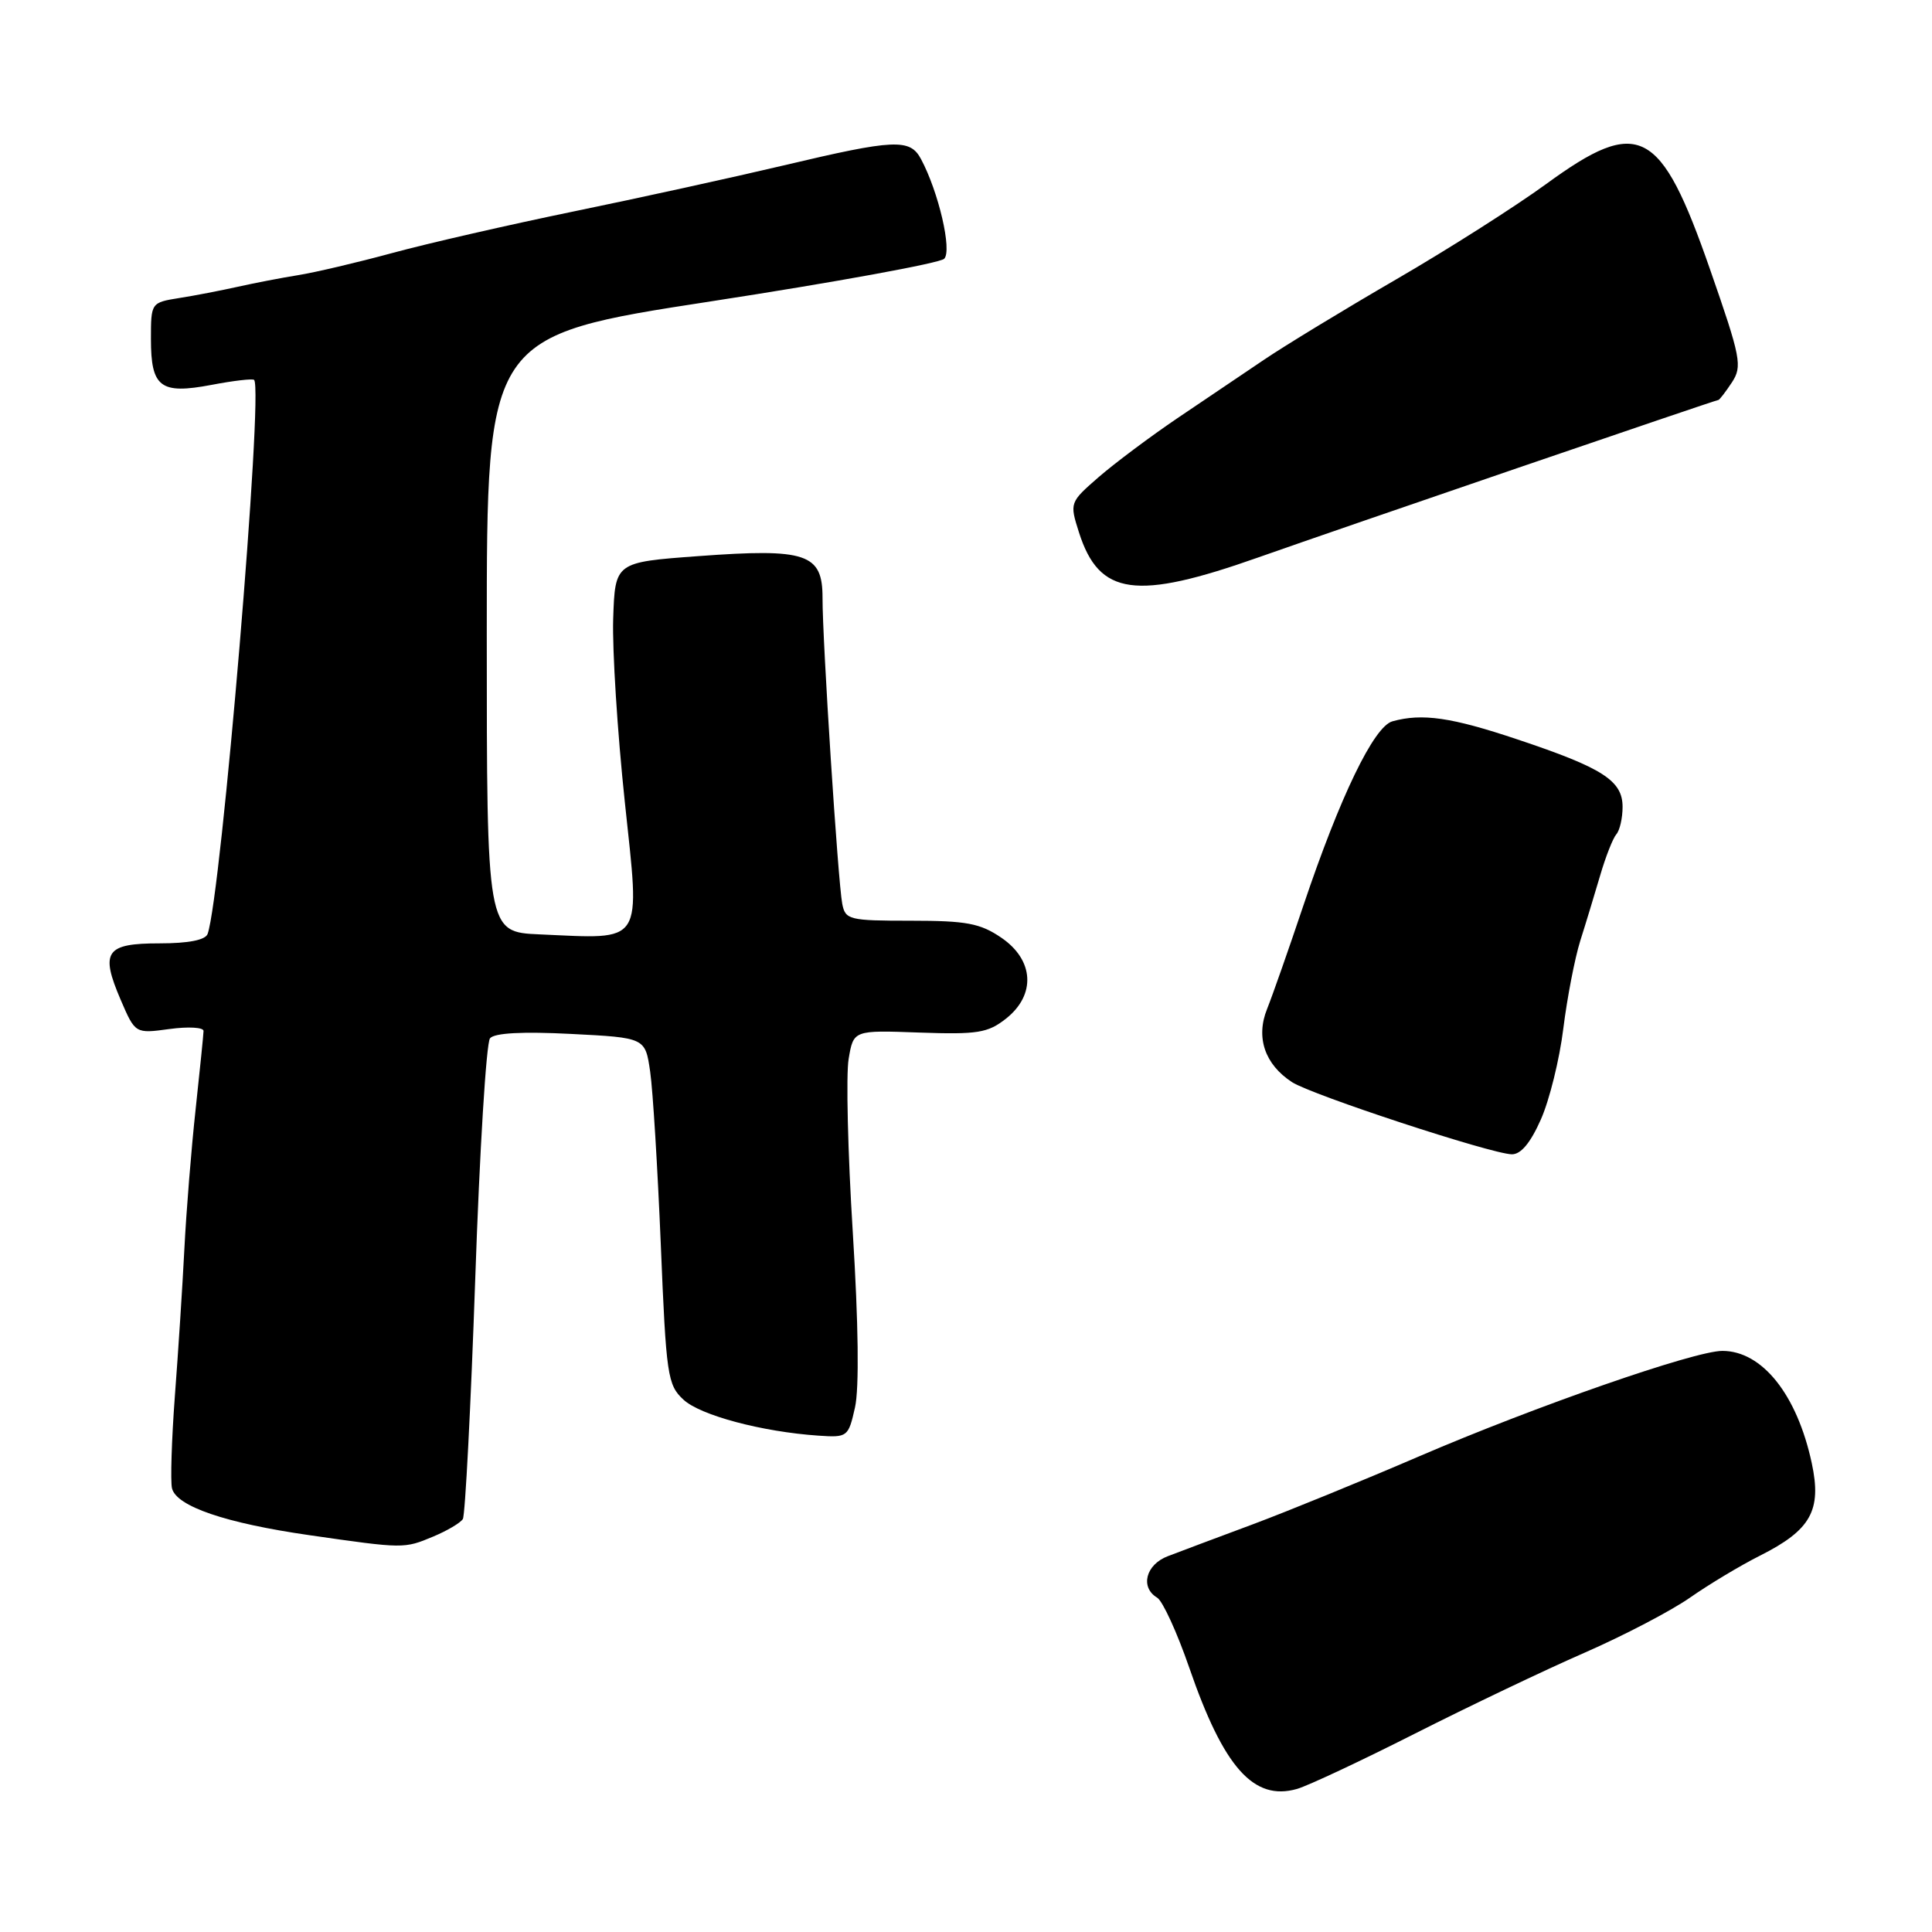 <?xml version="1.0" encoding="UTF-8" standalone="no"?>
<!DOCTYPE svg PUBLIC "-//W3C//DTD SVG 1.1//EN" "http://www.w3.org/Graphics/SVG/1.1/DTD/svg11.dtd" >
<svg xmlns="http://www.w3.org/2000/svg" xmlns:xlink="http://www.w3.org/1999/xlink" version="1.1" viewBox="0 0 256 256">
 <g >
 <path fill="currentColor"
d=" M 187.51 229.70 C 194.65 226.09 204.76 221.26 209.97 218.99 C 215.18 216.71 221.48 213.42 223.97 211.67 C 226.46 209.93 230.62 207.43 233.21 206.13 C 239.95 202.74 241.41 200.14 240.07 193.88 C 238.12 184.80 233.50 179.00 228.22 179.00 C 224.54 179.00 203.50 186.32 188.00 192.99 C 180.57 196.19 170.68 200.23 166.00 201.98 C 161.32 203.72 156.26 205.62 154.75 206.20 C 151.82 207.31 151.04 210.33 153.33 211.70 C 154.06 212.14 155.97 216.31 157.58 220.97 C 162.14 234.21 166.12 238.69 171.87 237.04 C 173.32 236.62 180.36 233.32 187.51 229.70 Z  M 57.41 203.60 C 59.25 202.83 61.01 201.79 61.33 201.28 C 61.64 200.77 62.38 186.47 62.97 169.51 C 63.55 152.54 64.43 138.18 64.93 137.58 C 65.51 136.87 69.23 136.67 75.66 137.00 C 85.50 137.50 85.50 137.50 86.15 142.00 C 86.51 144.47 87.14 154.80 87.56 164.94 C 88.27 182.27 88.45 183.51 90.56 185.46 C 92.79 187.54 100.98 189.72 108.44 190.23 C 112.30 190.49 112.41 190.41 113.29 186.50 C 113.86 183.99 113.75 175.34 113.00 163.31 C 112.34 152.75 112.09 142.40 112.45 140.31 C 113.09 136.50 113.09 136.50 121.83 136.82 C 129.52 137.09 130.89 136.87 133.28 134.99 C 137.29 131.84 137.03 127.21 132.68 124.25 C 129.88 122.34 128.05 122.00 120.71 122.00 C 112.51 122.00 112.01 121.88 111.60 119.75 C 111.04 116.84 108.97 84.81 108.99 79.23 C 109.00 73.35 106.87 72.63 92.52 73.69 C 81.50 74.50 81.50 74.50 81.25 82.00 C 81.12 86.12 81.81 97.04 82.79 106.25 C 84.82 125.42 85.47 124.42 71.50 123.81 C 64.50 123.50 64.50 123.50 64.50 84.00 C 64.50 44.50 64.50 44.50 94.28 39.92 C 110.66 37.40 124.54 34.86 125.11 34.29 C 126.18 33.22 124.37 25.43 122.04 21.08 C 120.58 18.34 118.56 18.43 103.83 21.92 C 97.05 23.52 84.53 26.27 76.00 28.02 C 67.47 29.78 56.67 32.25 52.00 33.52 C 47.33 34.79 41.70 36.11 39.50 36.46 C 37.30 36.81 33.70 37.51 31.50 38.00 C 29.30 38.49 25.81 39.17 23.75 39.49 C 20.02 40.09 20.00 40.11 20.00 44.92 C 20.00 51.33 21.25 52.28 28.02 51.00 C 30.94 50.44 33.48 50.15 33.67 50.34 C 34.94 51.61 29.31 118.74 27.51 123.75 C 27.22 124.56 24.97 125.00 21.14 125.00 C 14.00 125.00 13.25 126.09 15.99 132.48 C 17.92 136.97 17.92 136.97 22.46 136.35 C 24.96 136.01 26.99 136.13 26.97 136.61 C 26.96 137.10 26.48 141.78 25.92 147.00 C 25.35 152.22 24.68 160.55 24.43 165.50 C 24.18 170.45 23.61 179.22 23.17 185.00 C 22.74 190.78 22.57 196.27 22.79 197.21 C 23.38 199.60 29.88 201.82 41.00 203.42 C 53.52 205.22 53.54 205.22 57.41 203.60 Z  M 204.17 148.34 C 205.31 145.78 206.65 140.35 207.15 136.27 C 207.66 132.19 208.67 126.97 209.39 124.67 C 210.12 122.38 211.30 118.47 212.03 116.00 C 212.75 113.53 213.72 111.07 214.17 110.55 C 214.63 110.03 215.00 108.39 215.00 106.92 C 215.00 103.44 212.39 101.76 201.11 97.99 C 192.35 95.05 188.45 94.48 184.50 95.58 C 182.04 96.27 177.56 105.55 172.70 120.00 C 170.76 125.78 168.60 131.93 167.90 133.68 C 166.37 137.46 167.59 141.04 171.20 143.39 C 173.80 145.08 197.54 152.88 200.31 152.95 C 201.51 152.98 202.79 151.46 204.17 148.34 Z  M 166.79 73.84 C 177.82 69.95 227.33 53.00 227.69 53.00 C 227.83 53.00 228.64 51.95 229.48 50.68 C 230.89 48.52 230.69 47.46 226.57 35.64 C 220.03 16.87 217.19 15.40 204.88 24.38 C 200.82 27.34 191.88 33.03 185.00 37.02 C 178.12 41.01 170.25 45.80 167.50 47.66 C 164.75 49.51 159.57 53.01 156.00 55.42 C 152.43 57.84 147.75 61.34 145.60 63.20 C 141.73 66.57 141.72 66.61 142.97 70.55 C 145.65 78.94 150.48 79.61 166.79 73.84 Z "/>
</g>
</svg>